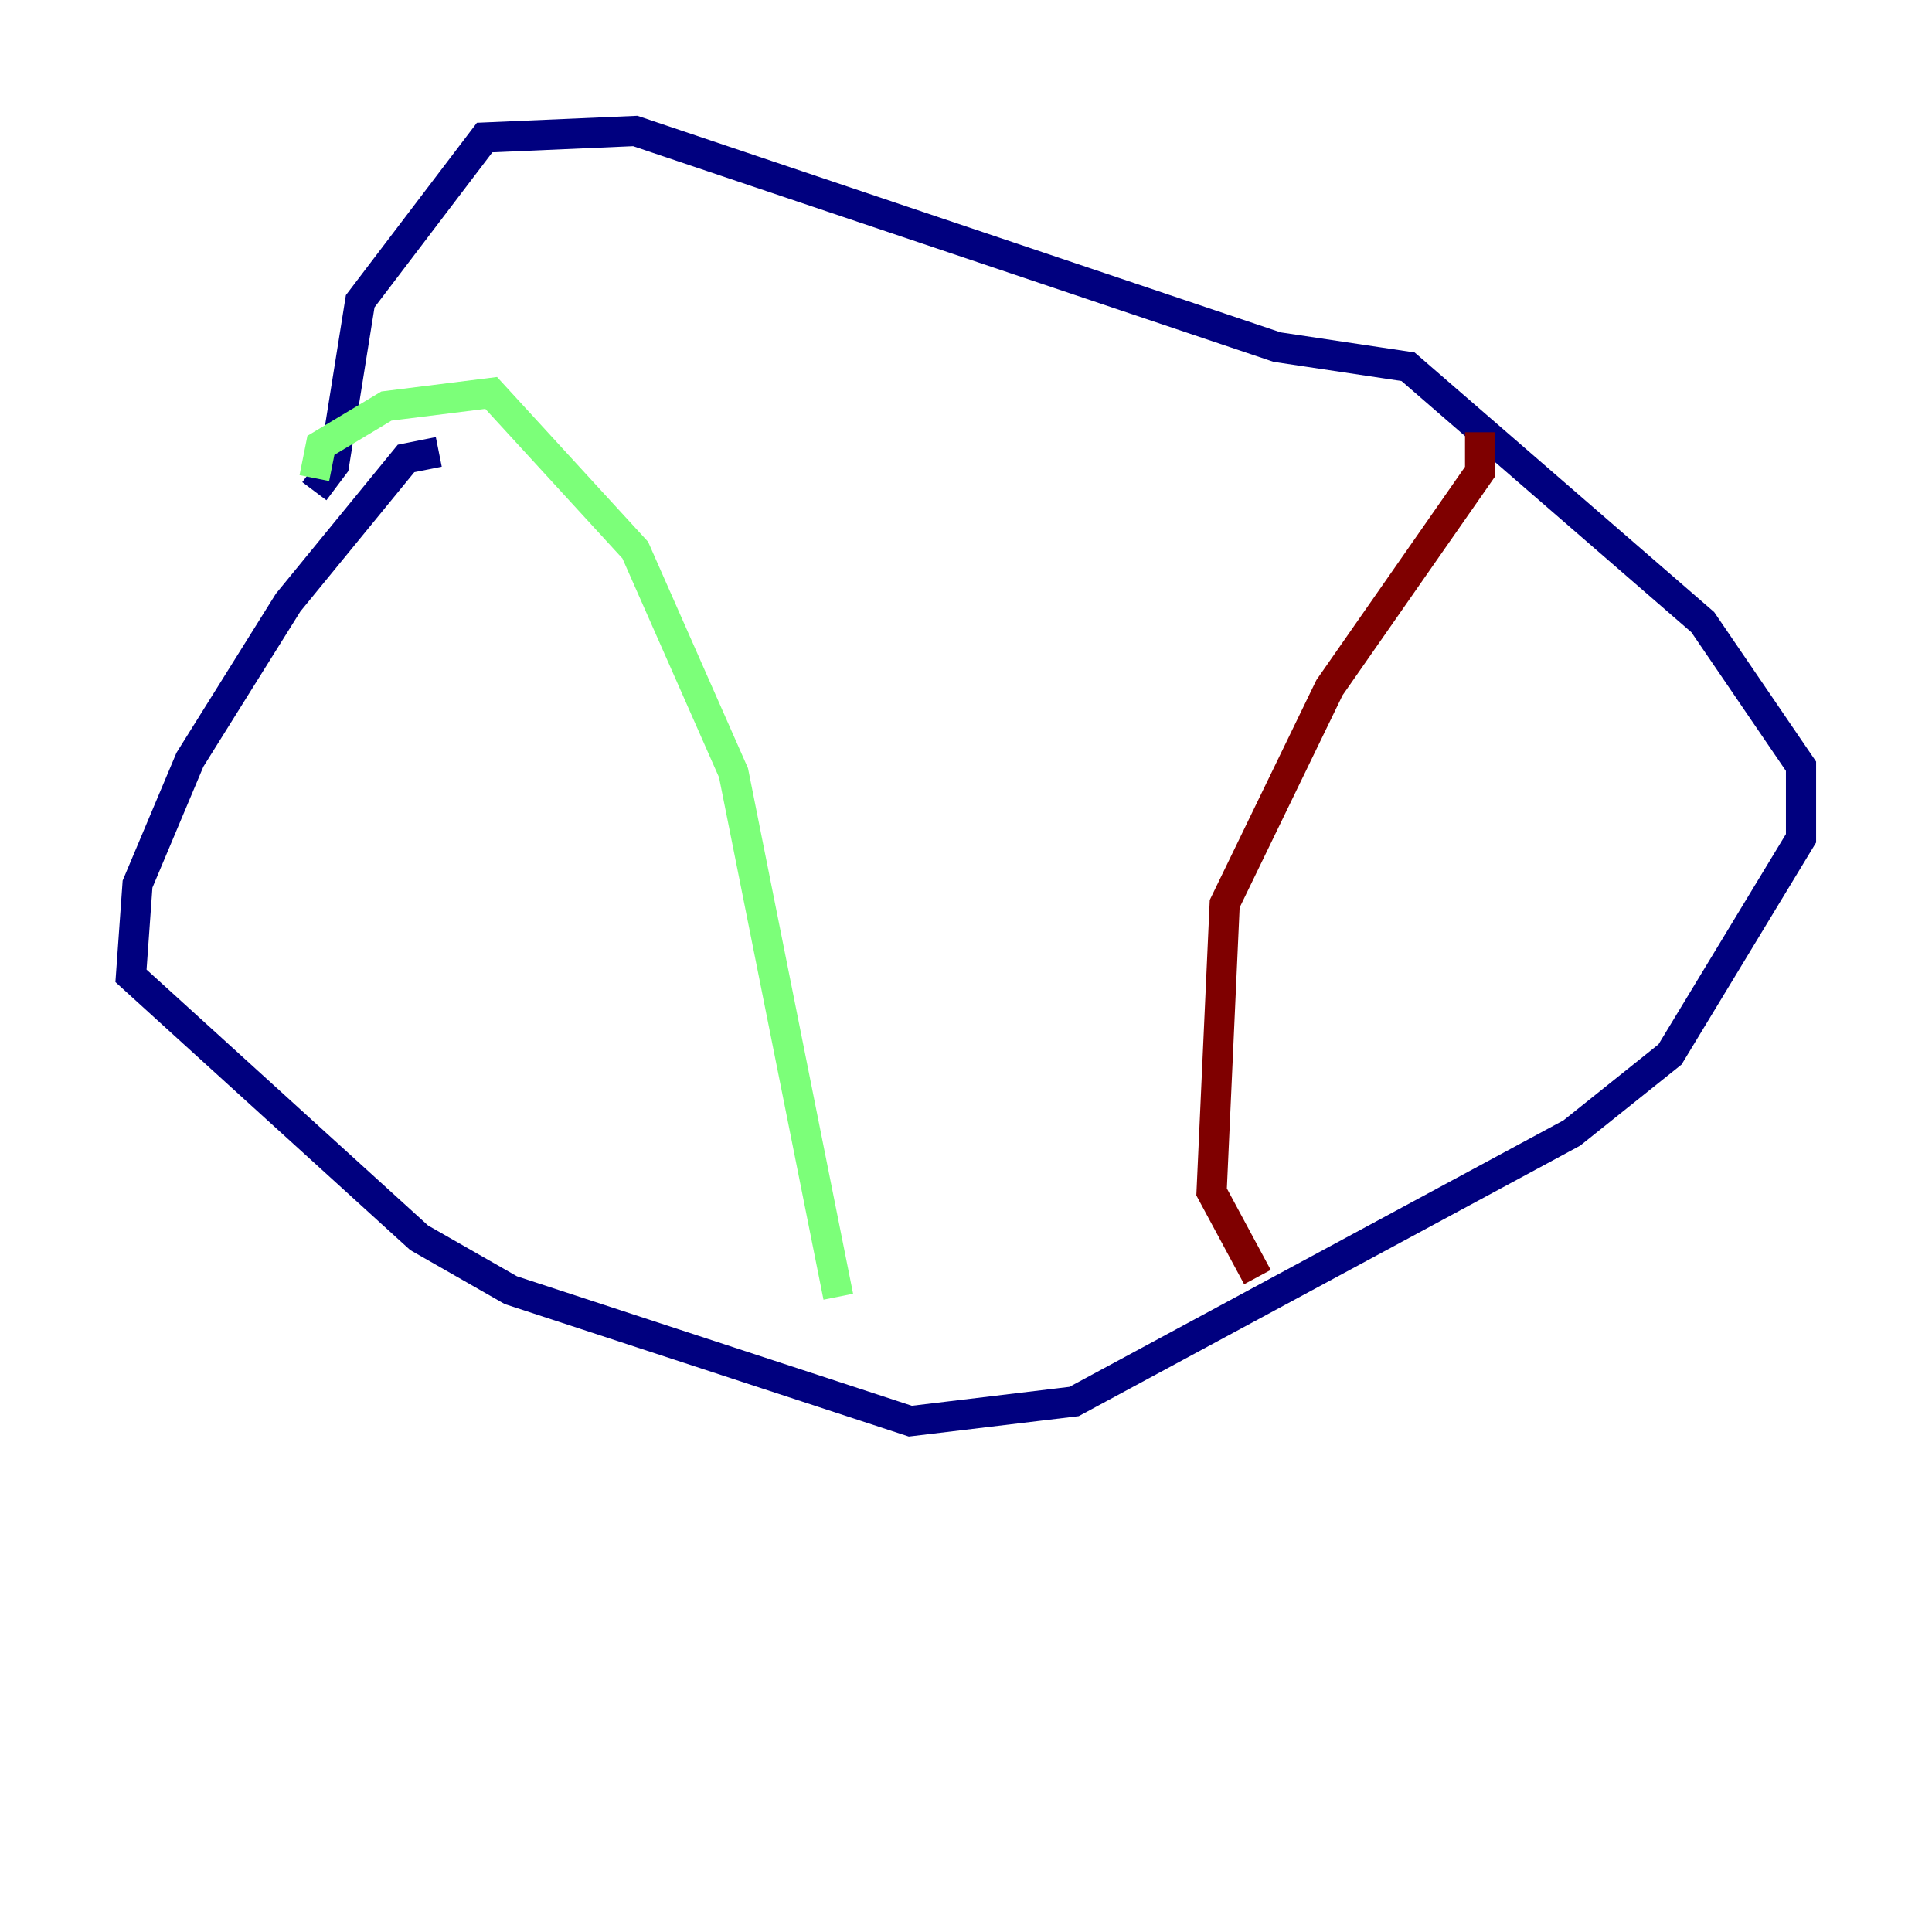 <?xml version="1.0" encoding="utf-8" ?>
<svg baseProfile="tiny" height="128" version="1.2" viewBox="0,0,128,128" width="128" xmlns="http://www.w3.org/2000/svg" xmlns:ev="http://www.w3.org/2001/xml-events" xmlns:xlink="http://www.w3.org/1999/xlink"><defs /><polyline fill="none" points="29.071,29.939 26.902,30.373 19.091,39.919 12.583,50.332 9.112,58.576 8.678,64.651 27.77,82.007 33.844,85.478 60.312,94.156 71.159,92.854 104.136,75.064 110.644,69.858 119.322,55.539 119.322,50.766 112.814,41.22 93.288,24.298 84.61,22.997 42.088,8.678 32.108,9.112 23.864,19.959 22.129,30.807 20.827,32.542" stroke="#00007f" stroke-width="2" /><polyline fill="none" points="20.827,31.675 21.261,29.505 25.6,26.902 32.542,26.034 42.088,36.447 48.597,51.2 55.539,85.912" stroke="#7cff79" stroke-width="2" /><polyline fill="none" points="98.061,28.637 98.061,31.241 88.081,45.559 81.139,59.878 80.271,78.969 83.308,84.61" stroke="#7f0000" stroke-width="2" /></svg>